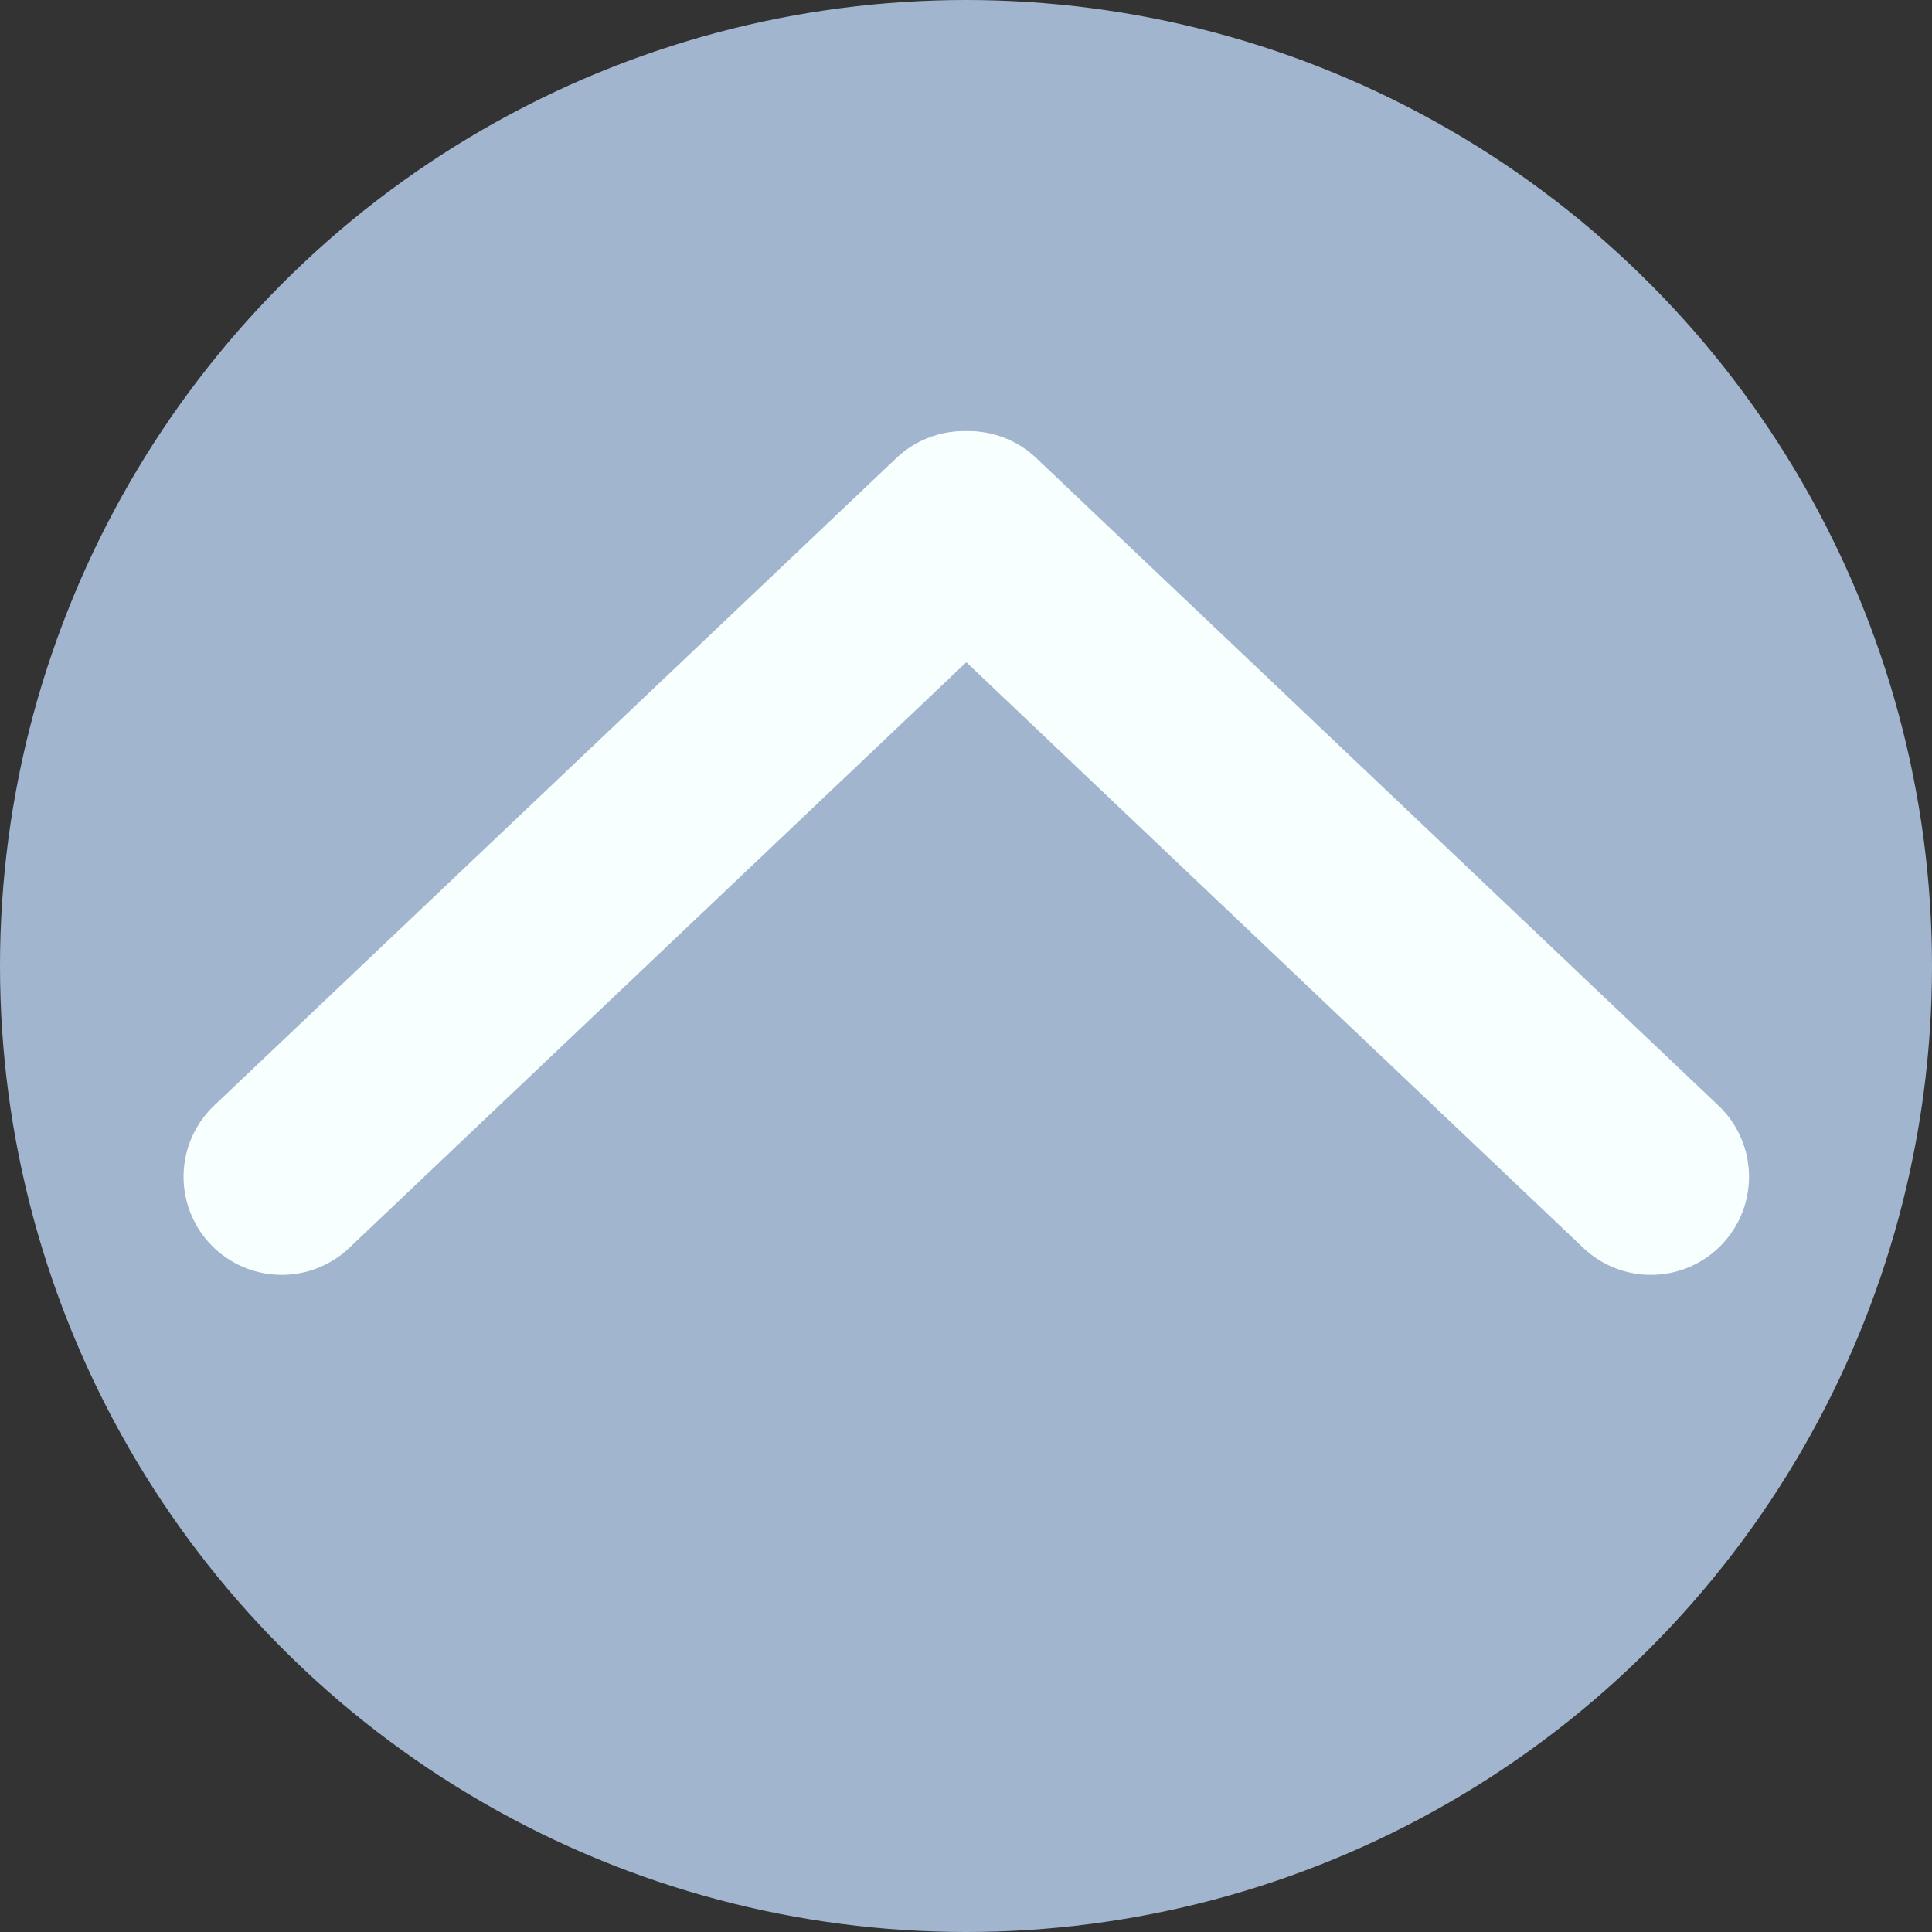 <svg id="Layer_1" data-name="Layer 1" xmlns="http://www.w3.org/2000/svg" viewBox="0 0 443 443"><rect x="0" y="0" width="443" height="443" fill="#333333" stroke="none"/><defs><style>.cls-1{fill:#a1b5ce;}.cls-2{fill:none;stroke:#f8ffff;stroke-linecap:round;stroke-linejoin:round;stroke-width:45px;}</style></defs><circle class="cls-1" cx="221.5" cy="221.5" r="221.5"/><line class="cls-2" x1="378.54" y1="269.82" x2="222.12" y2="121.35"/><line class="cls-2" x1="64.59" y1="269.82" x2="221.02" y2="121.35"/></svg>